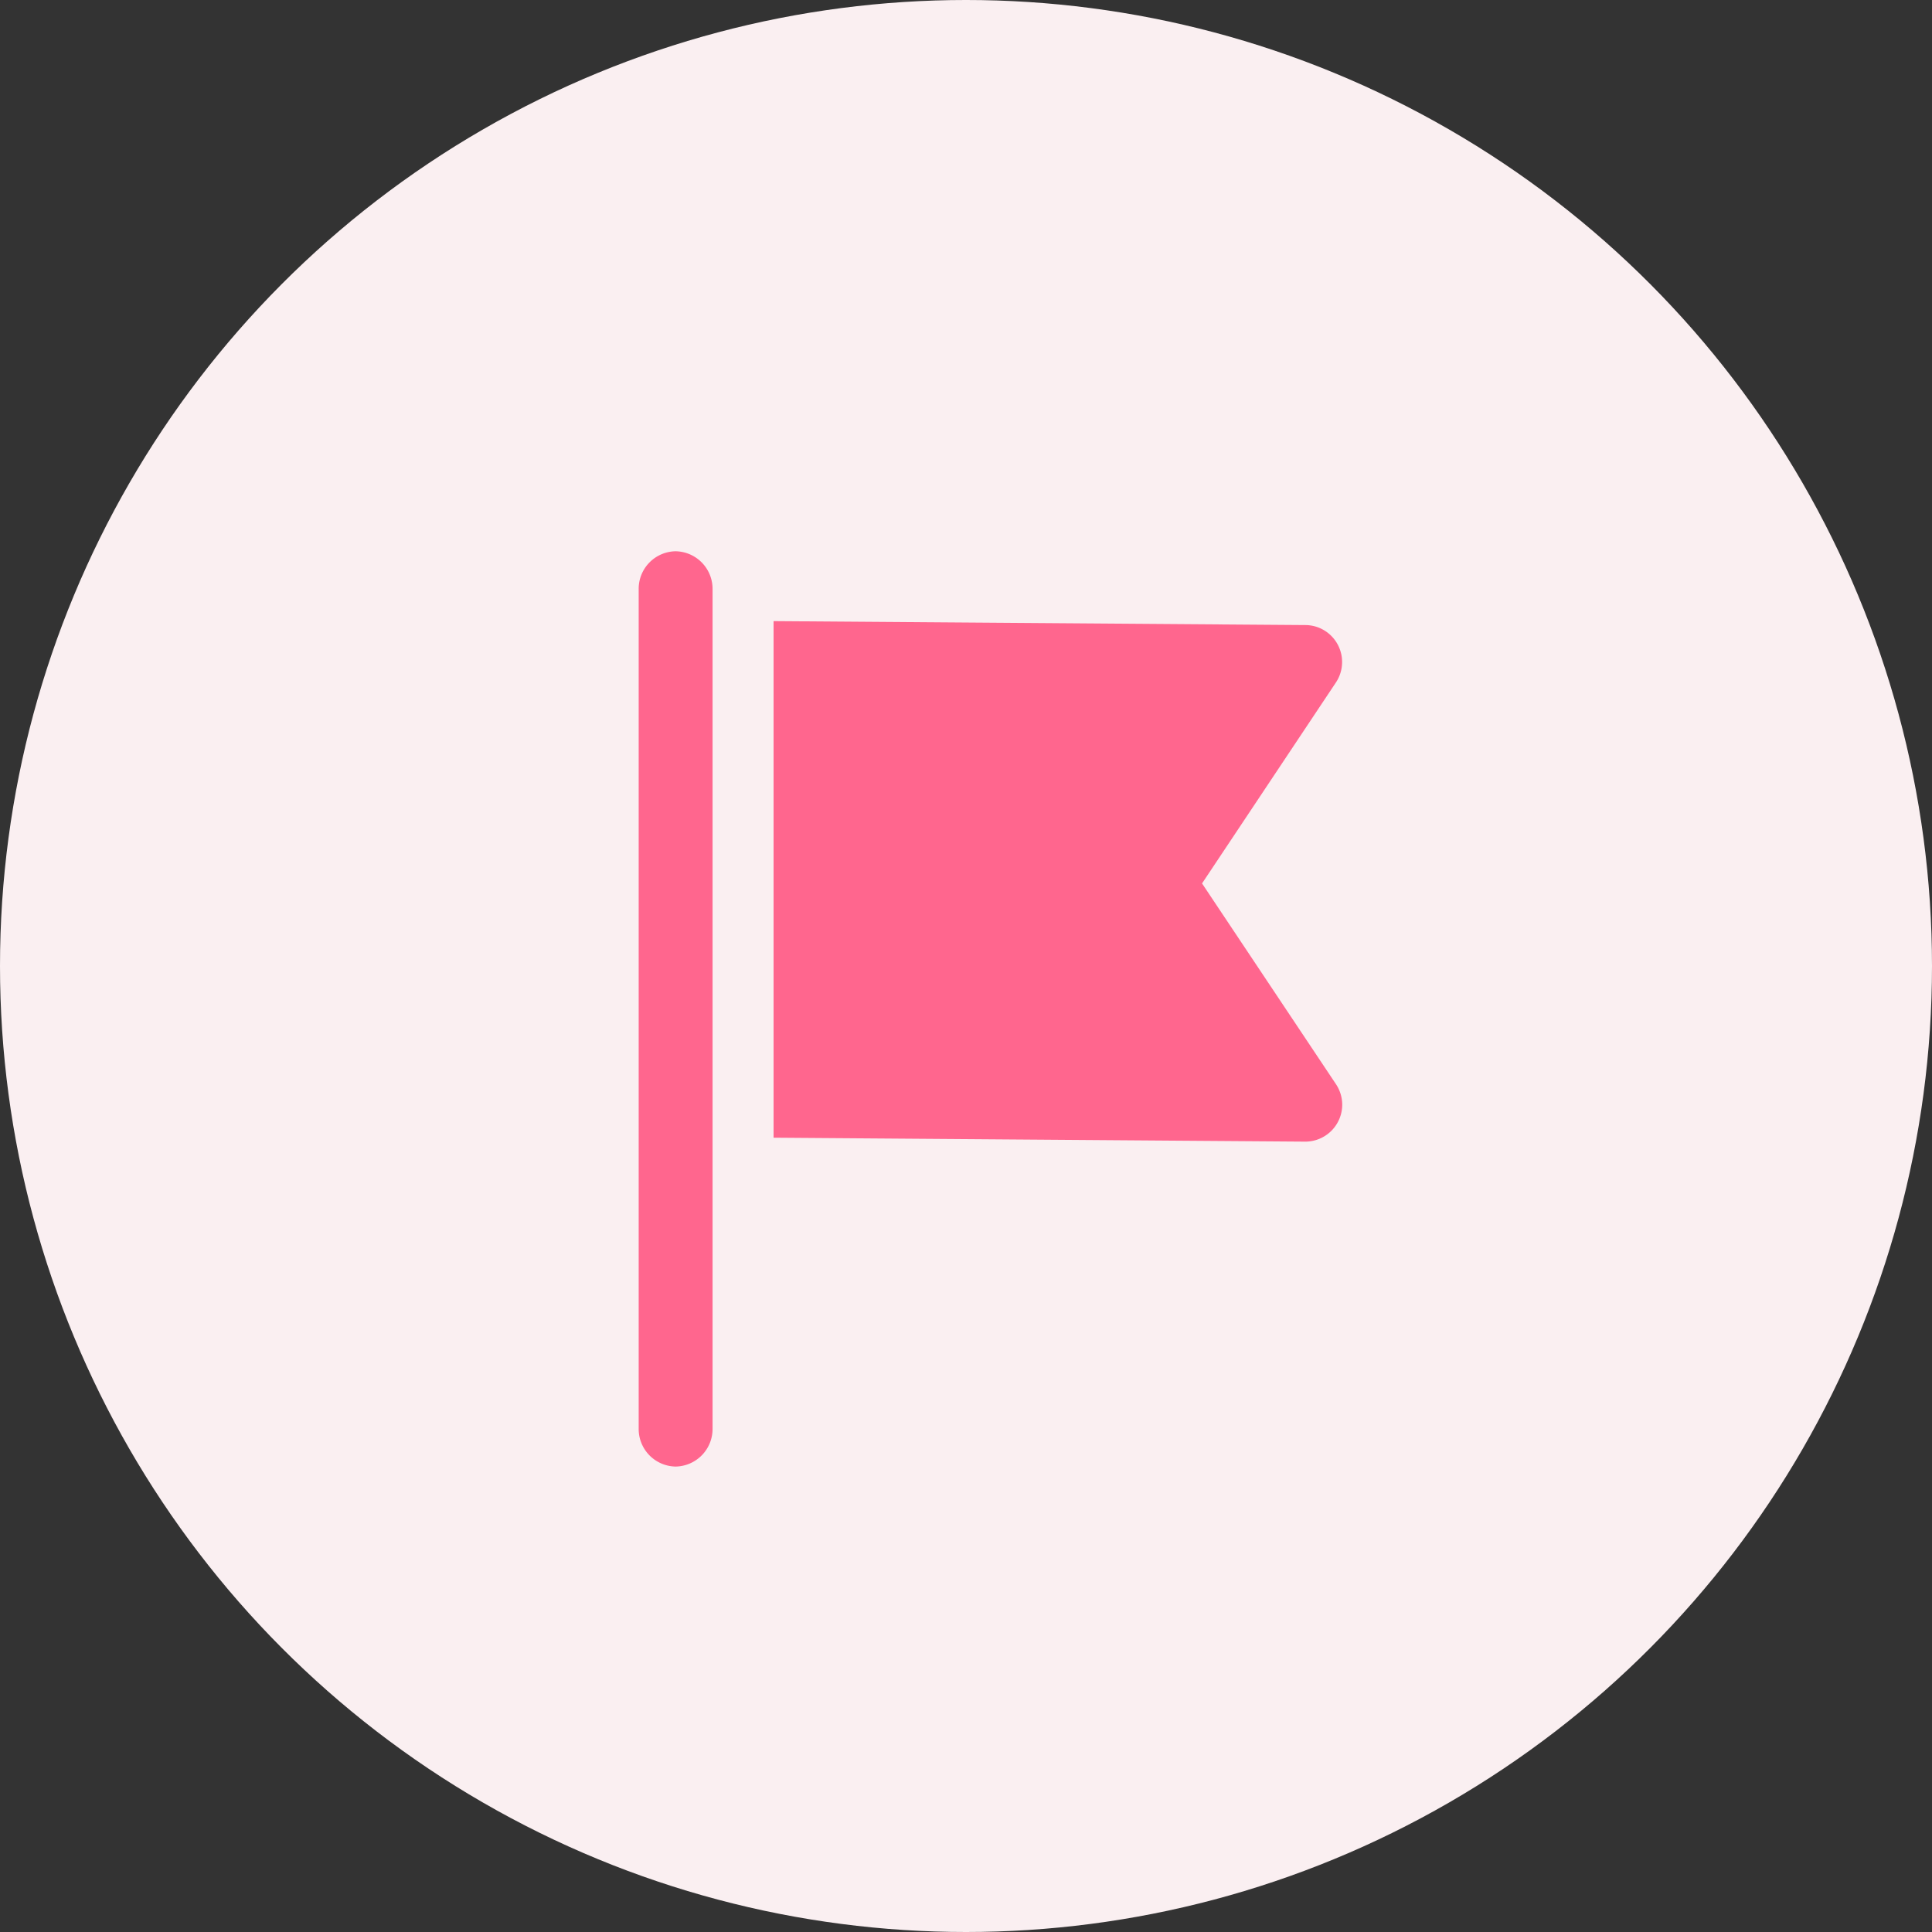 <svg xmlns="http://www.w3.org/2000/svg" width="45" height="45" viewBox="0 0 45 45">
  <rect x="0" y="0" width="45" height="45" fill="#333333" stroke="none"/>
  <g id="Group_6842" data-name="Group 6842" transform="translate(-590 -165)">
    <g id="Group_3131" data-name="Group 3131" transform="translate(590 165)">
      <circle id="Ellipse_1406" data-name="Ellipse 1406" cx="22.5" cy="22.5" r="22.5" fill="#faeff1"/>
    </g>
    <g id="Group_6554" data-name="Group 6554" transform="translate(-101.271 437.271)">
      <path id="Path_6187" data-name="Path 6187" d="M707.868-257.654v-.889a.876.876,0,0,0-.863-.888.875.875,0,0,0-.858.888V-239a.875.875,0,0,0,.862.888.876.876,0,0,0,.859-.888v-18.655Z" transform="translate(0 0)" fill="#ff668e"/>
      <path id="Path_6188" data-name="Path 6188" d="M721.694-247.135l-3.121-4.678,3.119-4.682a.861.861,0,0,0-.242-1.193.854.854,0,0,0-.471-.143l-12.386-.092v12.032l12.386.092a.862.862,0,0,0,.859-.862A.866.866,0,0,0,721.694-247.135Z" transform="translate(0.696 0.119)" fill="#ff668e"/>
    </g>
  </g>
</svg>
